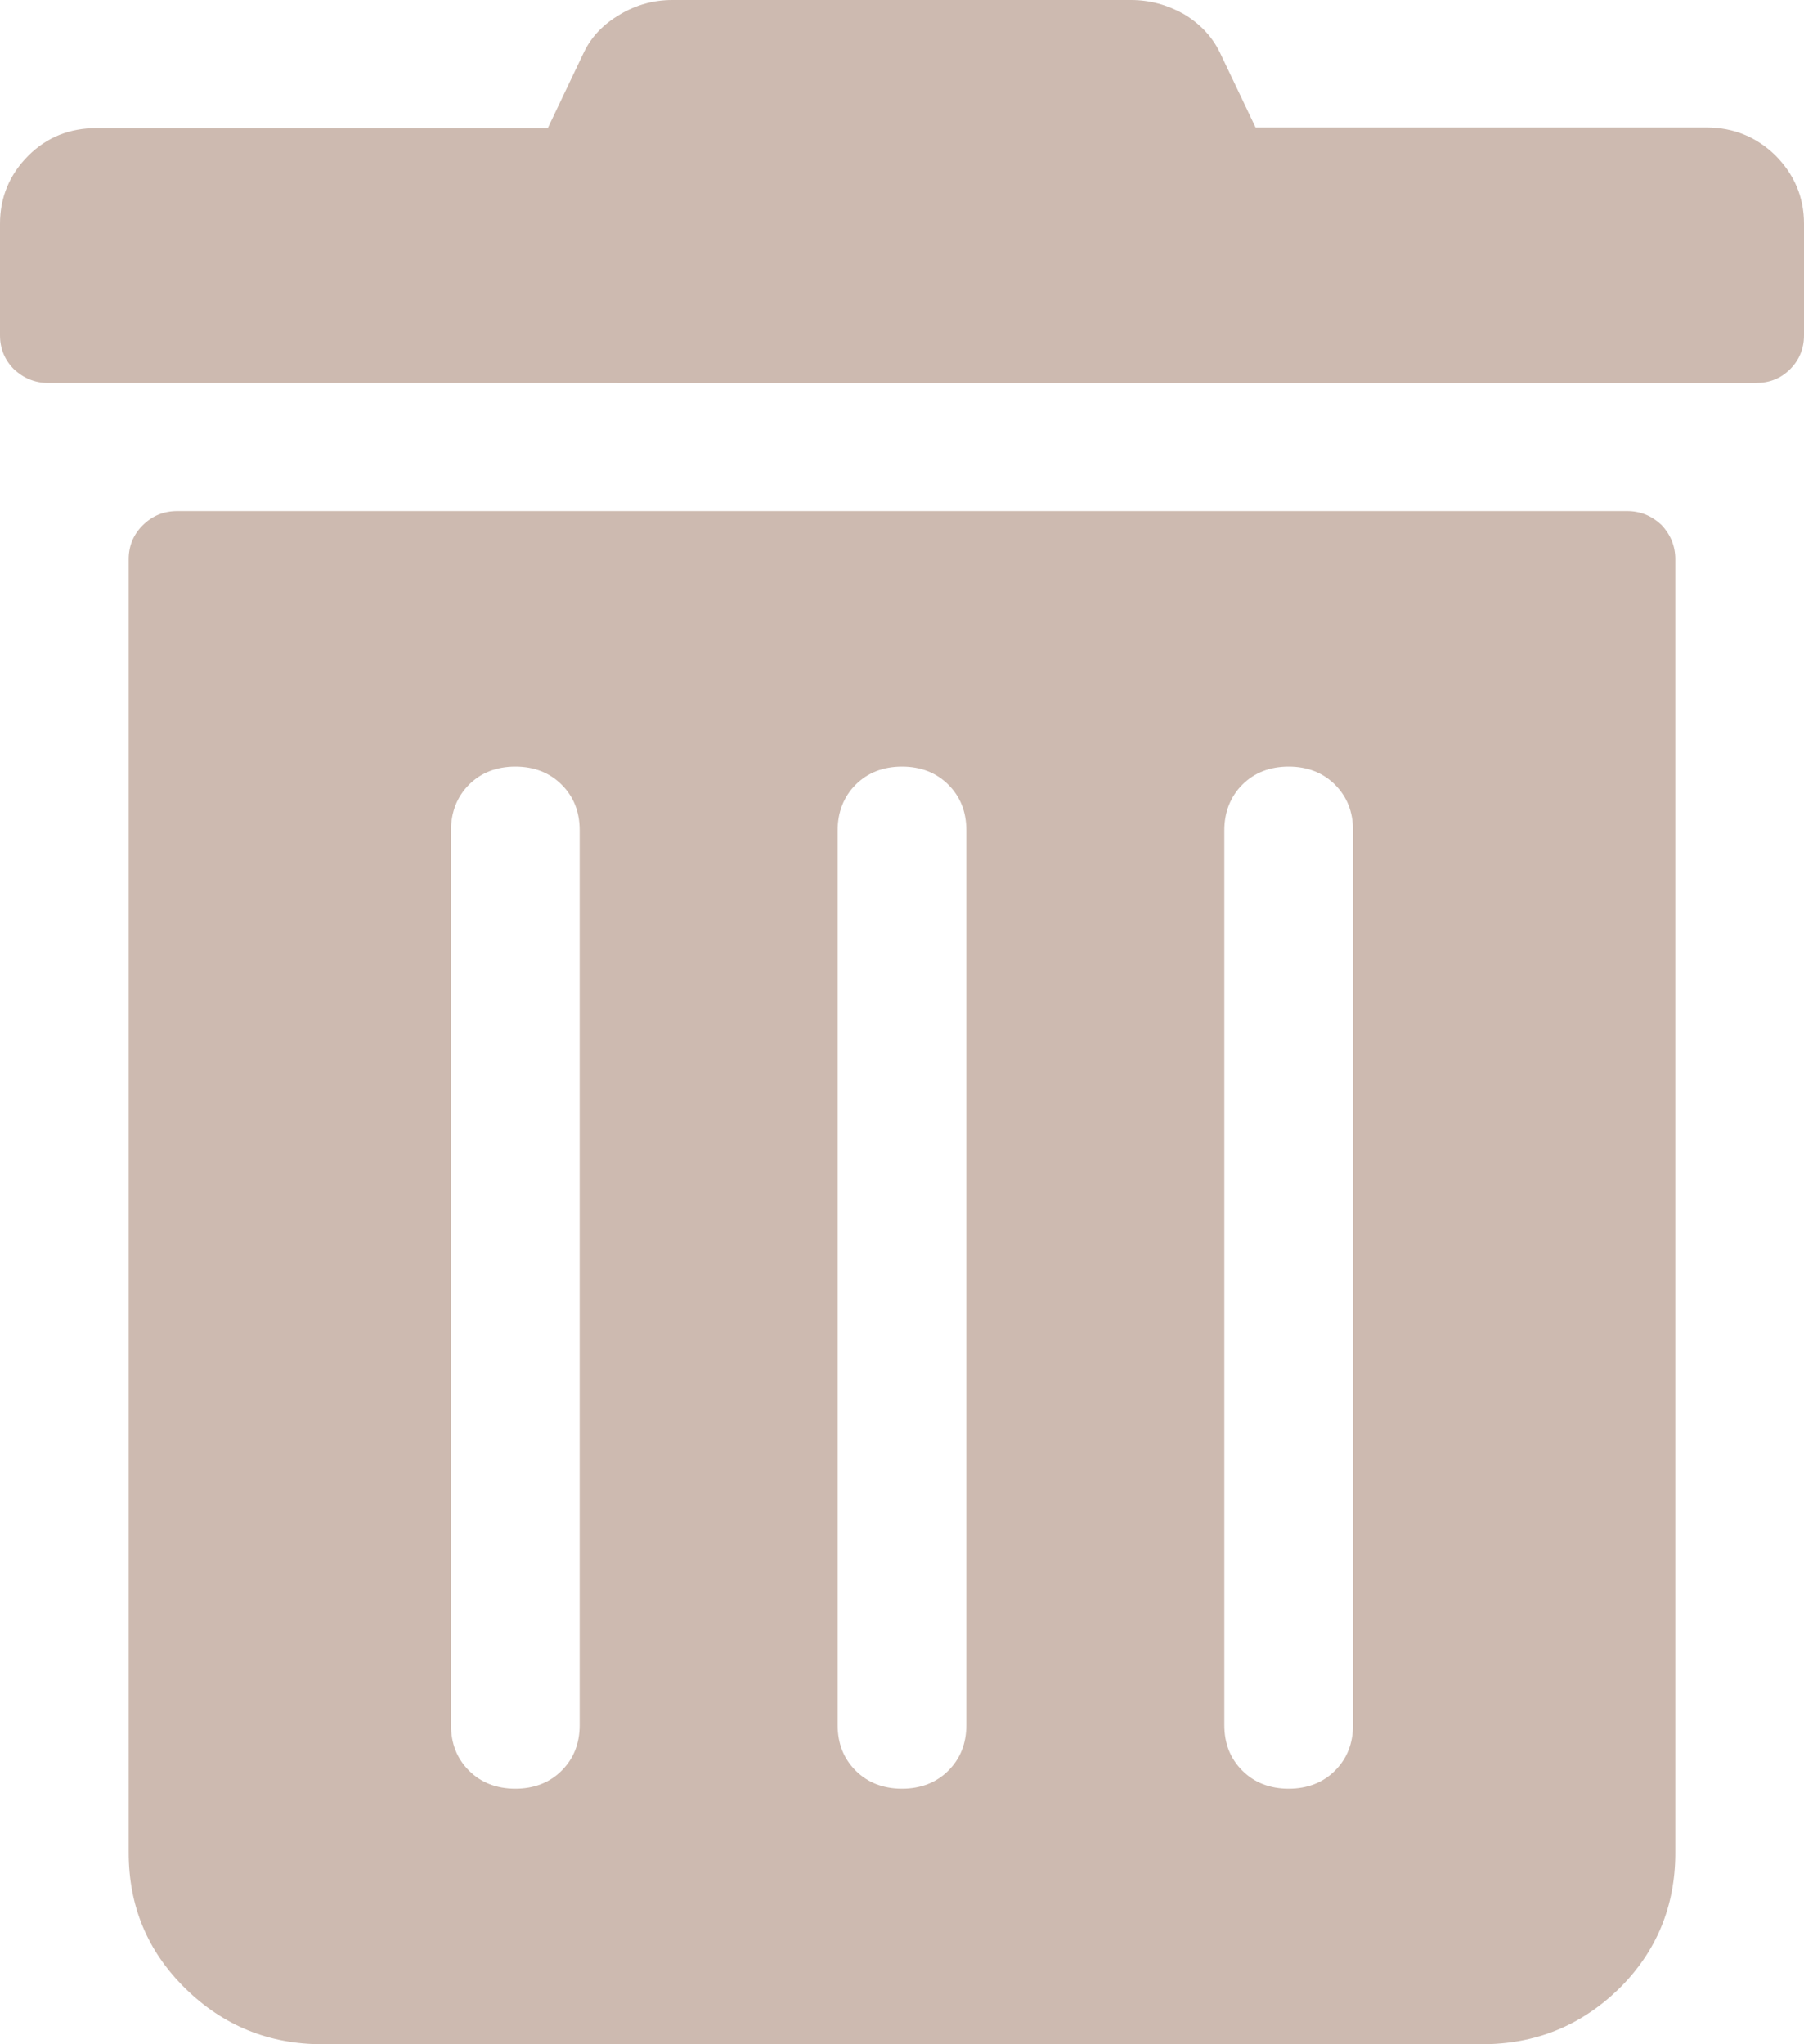 <?xml version="1.0" encoding="utf-8"?>
<!-- Generator: Adobe Illustrator 23.0.1, SVG Export Plug-In . SVG Version: 6.00 Build 0)  -->
<svg version="1.1" id="圖層_1" xmlns="http://www.w3.org/2000/svg" xmlns:xlink="http://www.w3.org/1999/xlink" x="0px" y="0px"
	 viewBox="0 0 30 34" style="enable-background:new 0 0 30 34;" xml:space="preserve">
<style type="text/css">
	.st0{fill:#CDBAB0;}
</style>
<g>
	<path class="st0" d="M0,5.58V3.72C0,3.28,0.16,2.9,0.47,2.59c0.31-0.31,0.69-0.46,1.14-0.46h7.5l0.6-1.26
		c0.13-0.27,0.33-0.47,0.6-0.63C10.58,0.08,10.87,0,11.18,0h7.63c0.31,0,0.6,0.08,0.87,0.23c0.27,0.16,0.47,0.37,0.6,0.63l0.6,1.26
		h7.5c0.45,0,0.83,0.16,1.14,0.46C29.84,2.9,30,3.28,30,3.72v1.86c0,0.22-0.08,0.41-0.23,0.56c-0.16,0.16-0.35,0.23-0.57,0.23H0.8
		c-0.22,0-0.41-0.08-0.57-0.23C0.08,5.99,0,5.8,0,5.58z M27.86,9.3v21.52c0,0.88-0.31,1.64-0.94,2.26C26.29,33.69,25.54,34,24.64,34
		H5.36c-0.89,0-1.65-0.31-2.28-0.93c-0.63-0.62-0.94-1.37-0.94-2.26V9.3c0-0.22,0.08-0.41,0.23-0.56C2.53,8.58,2.72,8.5,2.95,8.5
		h24.11c0.22,0,0.41,0.08,0.57,0.23C27.78,8.89,27.86,9.08,27.86,9.3z M9.64,13.81c0-0.31-0.1-0.56-0.3-0.76
		c-0.2-0.2-0.46-0.3-0.77-0.3c-0.31,0-0.57,0.1-0.77,0.3c-0.2,0.2-0.3,0.46-0.3,0.76v14.88c0,0.31,0.1,0.56,0.3,0.76
		c0.2,0.2,0.46,0.3,0.77,0.3c0.31,0,0.57-0.1,0.77-0.3c0.2-0.2,0.3-0.45,0.3-0.76V13.81z M16.07,13.81c0-0.31-0.1-0.56-0.3-0.76
		c-0.2-0.2-0.46-0.3-0.77-0.3c-0.31,0-0.57,0.1-0.77,0.3c-0.2,0.2-0.3,0.46-0.3,0.76v14.88c0,0.31,0.1,0.56,0.3,0.76
		c0.2,0.2,0.46,0.3,0.77,0.3c0.31,0,0.57-0.1,0.77-0.3c0.2-0.2,0.3-0.45,0.3-0.76V13.81z M22.5,13.81c0-0.31-0.1-0.56-0.3-0.76
		c-0.2-0.2-0.46-0.3-0.77-0.3c-0.31,0-0.57,0.1-0.77,0.3c-0.2,0.2-0.3,0.46-0.3,0.76v14.88c0,0.31,0.1,0.56,0.3,0.76
		c0.2,0.2,0.46,0.3,0.77,0.3c0.31,0,0.57-0.1,0.77-0.3c0.2-0.2,0.3-0.45,0.3-0.76V13.81z"/>
</g>
</svg>
